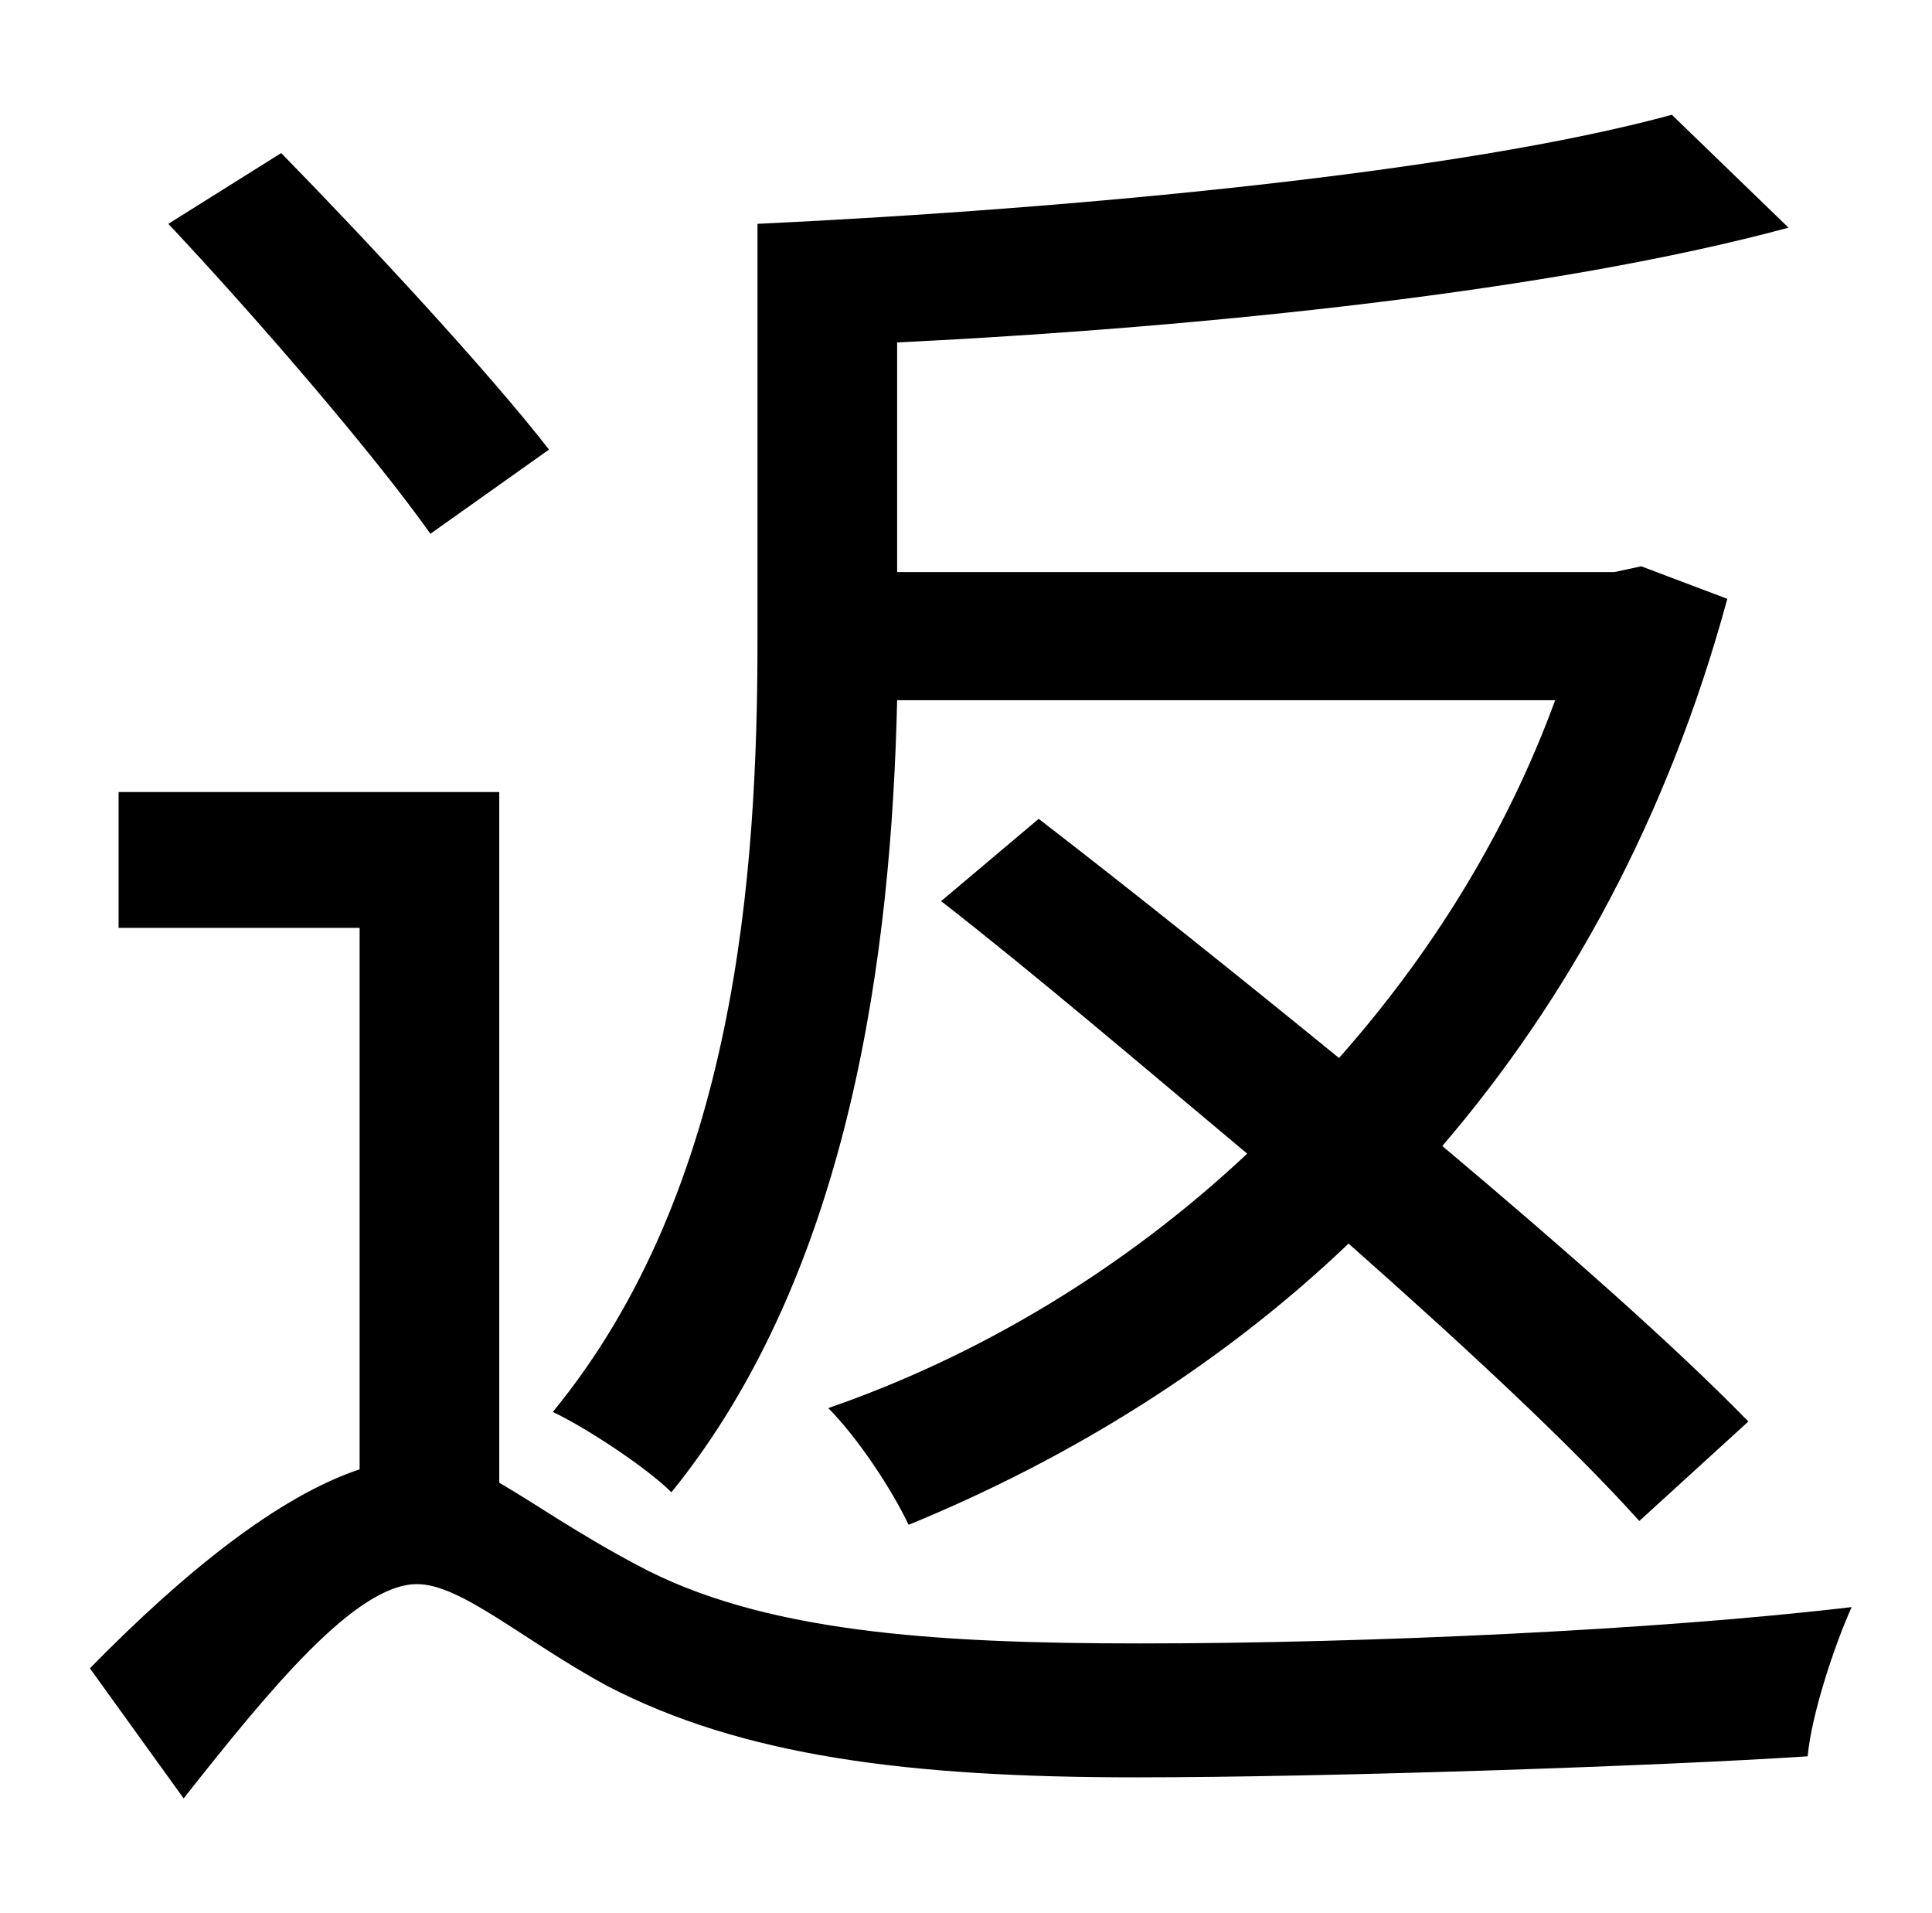 <?xml version="1.0" standalone="no"?>
<!DOCTYPE svg PUBLIC "-//W3C//DTD SVG 1.1//EN" "http://www.w3.org/Graphics/SVG/1.1/DTD/svg11.dtd" >
<svg xmlns="http://www.w3.org/2000/svg" xmlns:xlink="http://www.w3.org/1999/xlink" version="1.1" viewBox="-10 0 1010 1000">
   <path fill="currentColor"
d="M803 366h-344c-3 131 -24 298 -118 414c-13 -13 -45 -34 -62 -42c96 -117 107 -282 107 -404v-217c168 -8 368 -27 478 -57l61 59c-122 33 -304 52 -466 60v120h375l14 -3l45 17c-31 114 -83 209 -149 286c63 53 121 104 160 144l-57 52c-36 -40 -91 -91 -152 -145
c-67 64 -147 113 -230 147c-9 -19 -27 -46 -42 -61c78 -27 154 -72 219 -133c-55 -46 -110 -93 -160 -132l51 -43c48 37 103 81 157 125c47 -53 87 -116 113 -187zM277 235l-62 44c-29 -41 -90 -112 -137 -162l59 -37c46 47 109 115 140 155zM251 414v361c19 11 40 26 72 43
c65 35 154 41 263 41c118 0 271 -7 372 -19c-9 20 -21 56 -23 78c-75 5 -251 11 -351 11c-119 0 -206 -11 -277 -48c-44 -24 -76 -53 -99 -53c-32 0 -77 55 -122 112l-49 -68c50 -51 99 -90 141 -104v-283h-126v-71h199z" />
</svg>
